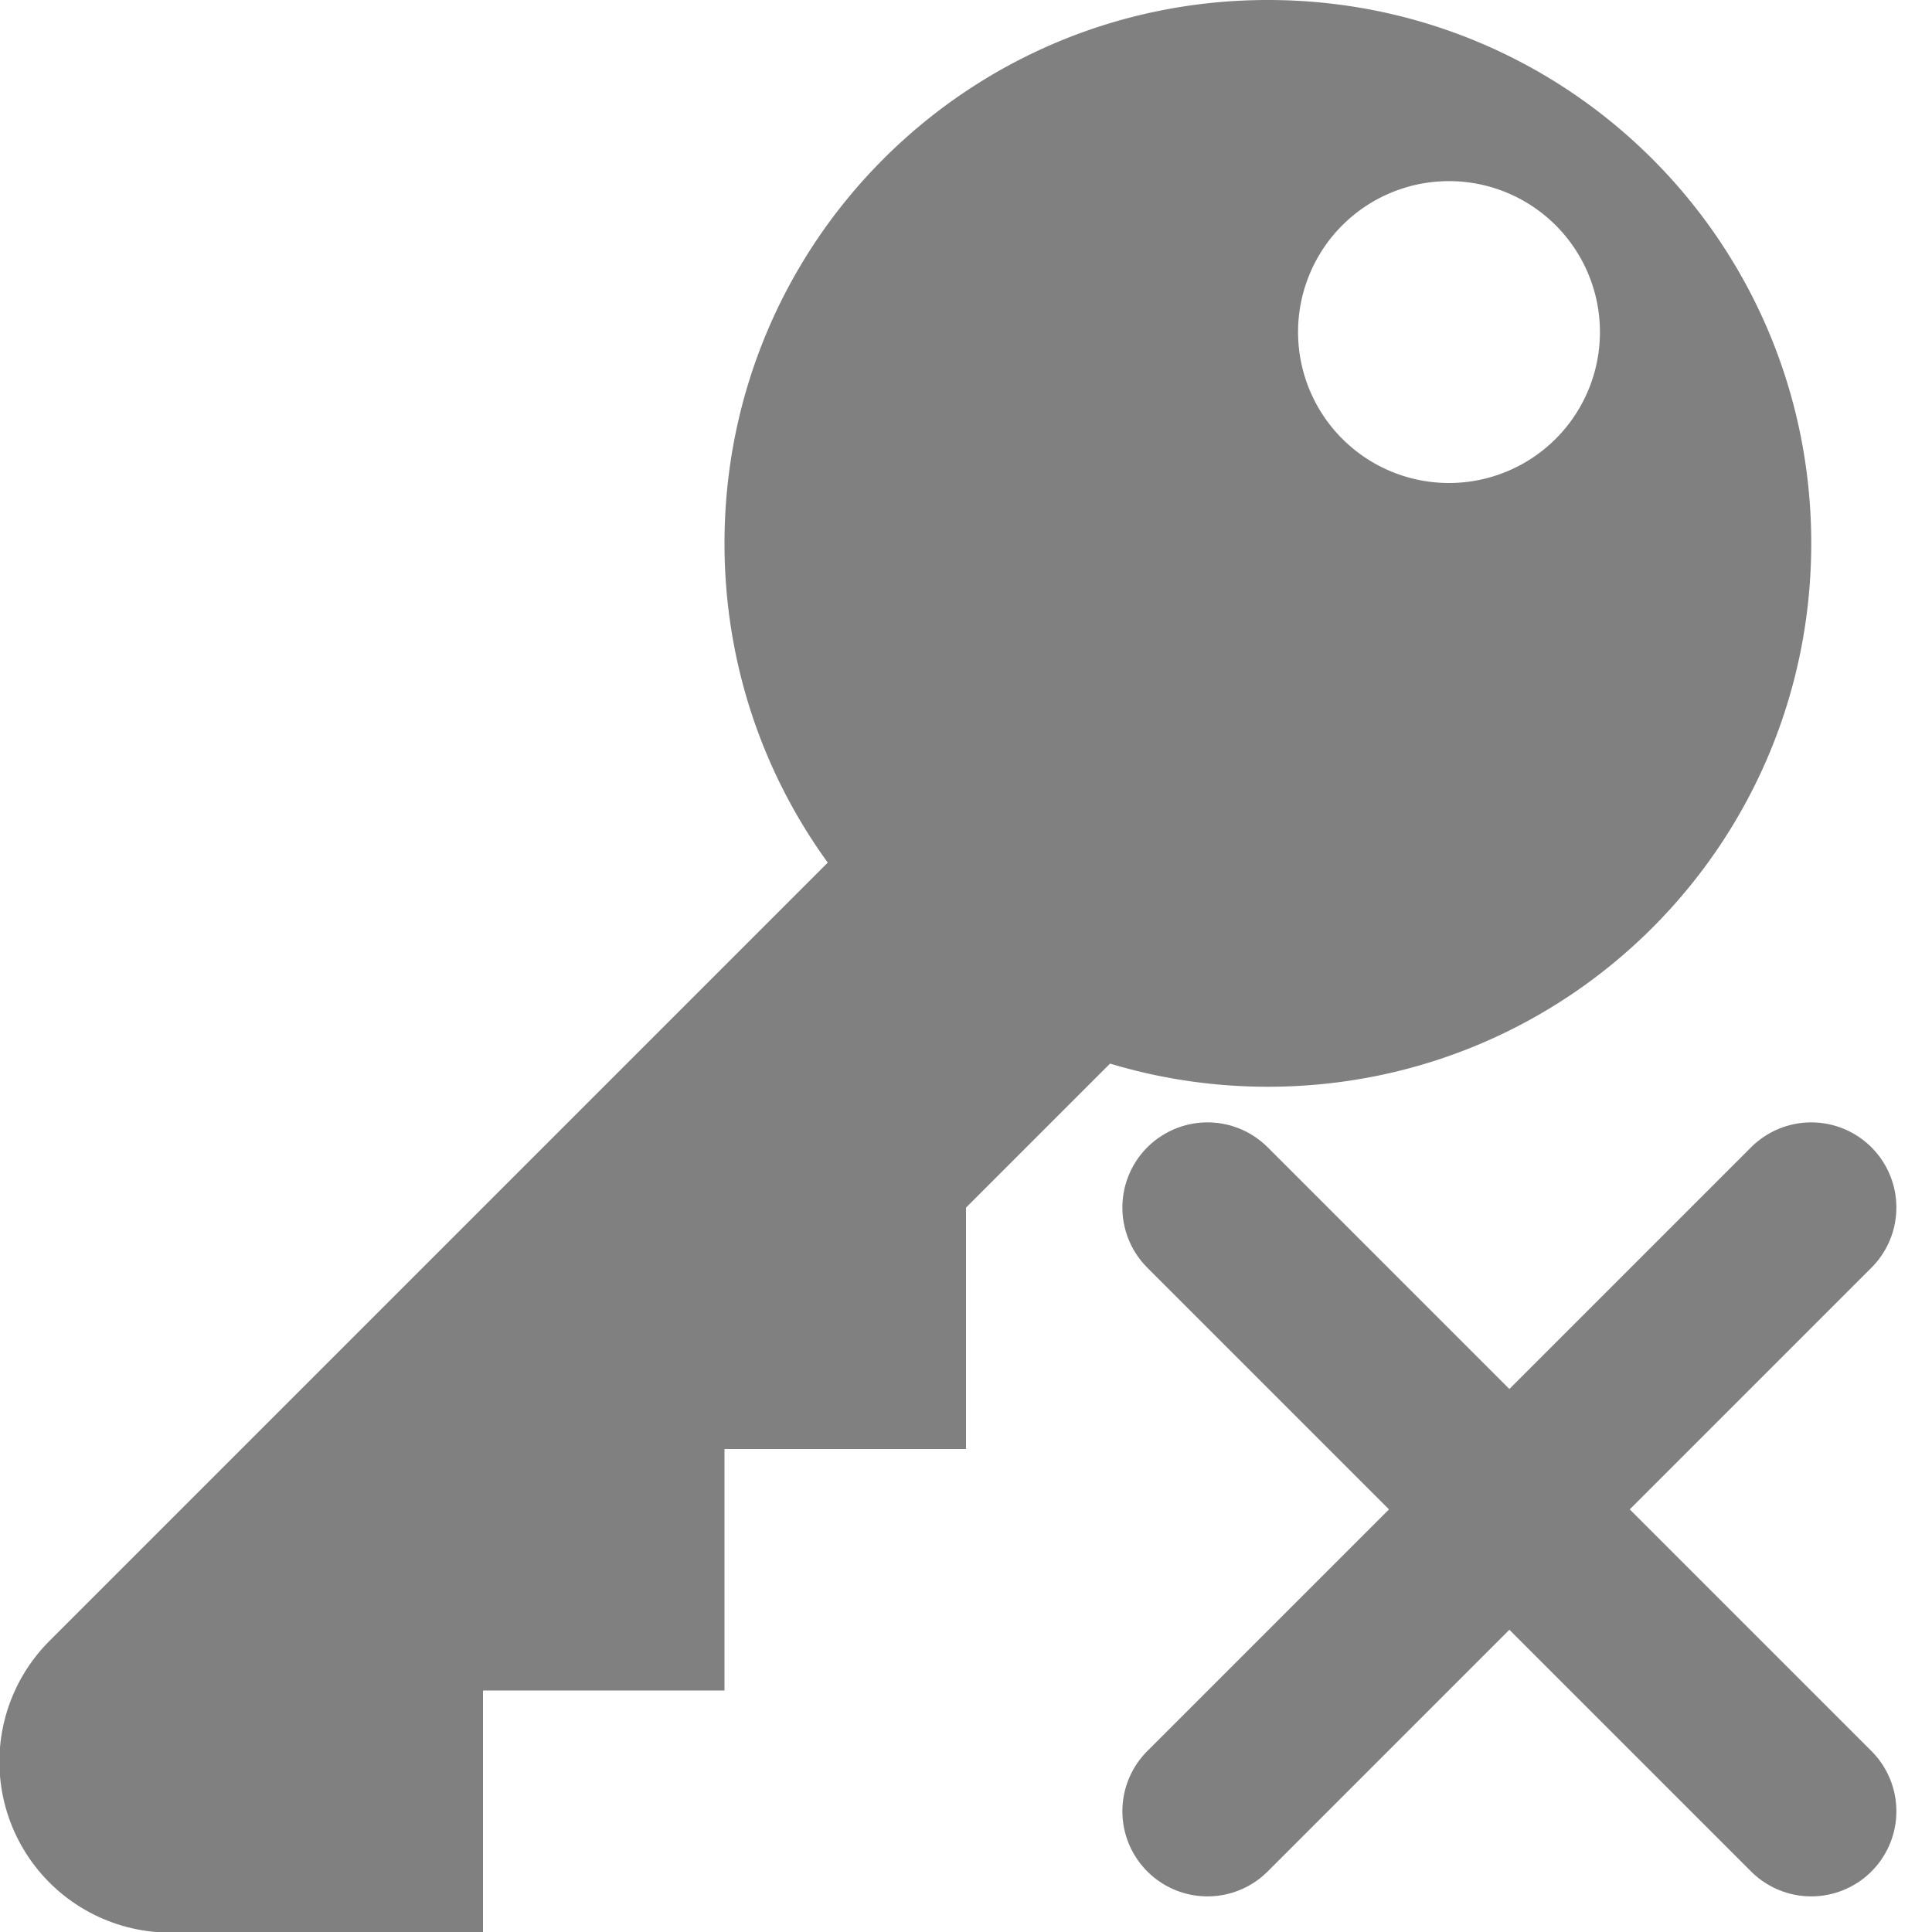 <svg fill="gray" stroke="gray" stroke-linecap="round" stroke-width="0" version="1.1" viewBox="0 0 16 16" xmlns="http://www.w3.org/2000/svg">
<path d="m10.5 0c-2.49 3.87e-7-4.5 2.01-4.5 4.5 2e-7 2.49 2.01 4.5 4.5 4.5 2.49 7e-7 4.5-2.01 4.5-4.5s-2.01-4.5-4.5-4.5zm1.5 1.5a1.25 1.25 0 011.25 1.25 1.25 1.25 0 01-1.25 1.25 1.25 1.25 0 01-1.25-1.25 1.25 1.25 0 011.25-1.25z"/>
<rect x="1.5" y="14" width="2.5" height="2"/>
<rect x="3" y="12" width="3" height="2"/>
<rect x="5" y="10" width="3" height="2"/>
<path d="m10 6-8.59 8.59" stroke-width="2.83"/>
<path d="m10 10 5 5" stroke-width="1.41"/>
<path d="m15 10-5 5" stroke-width="1.41"/>
</svg>
